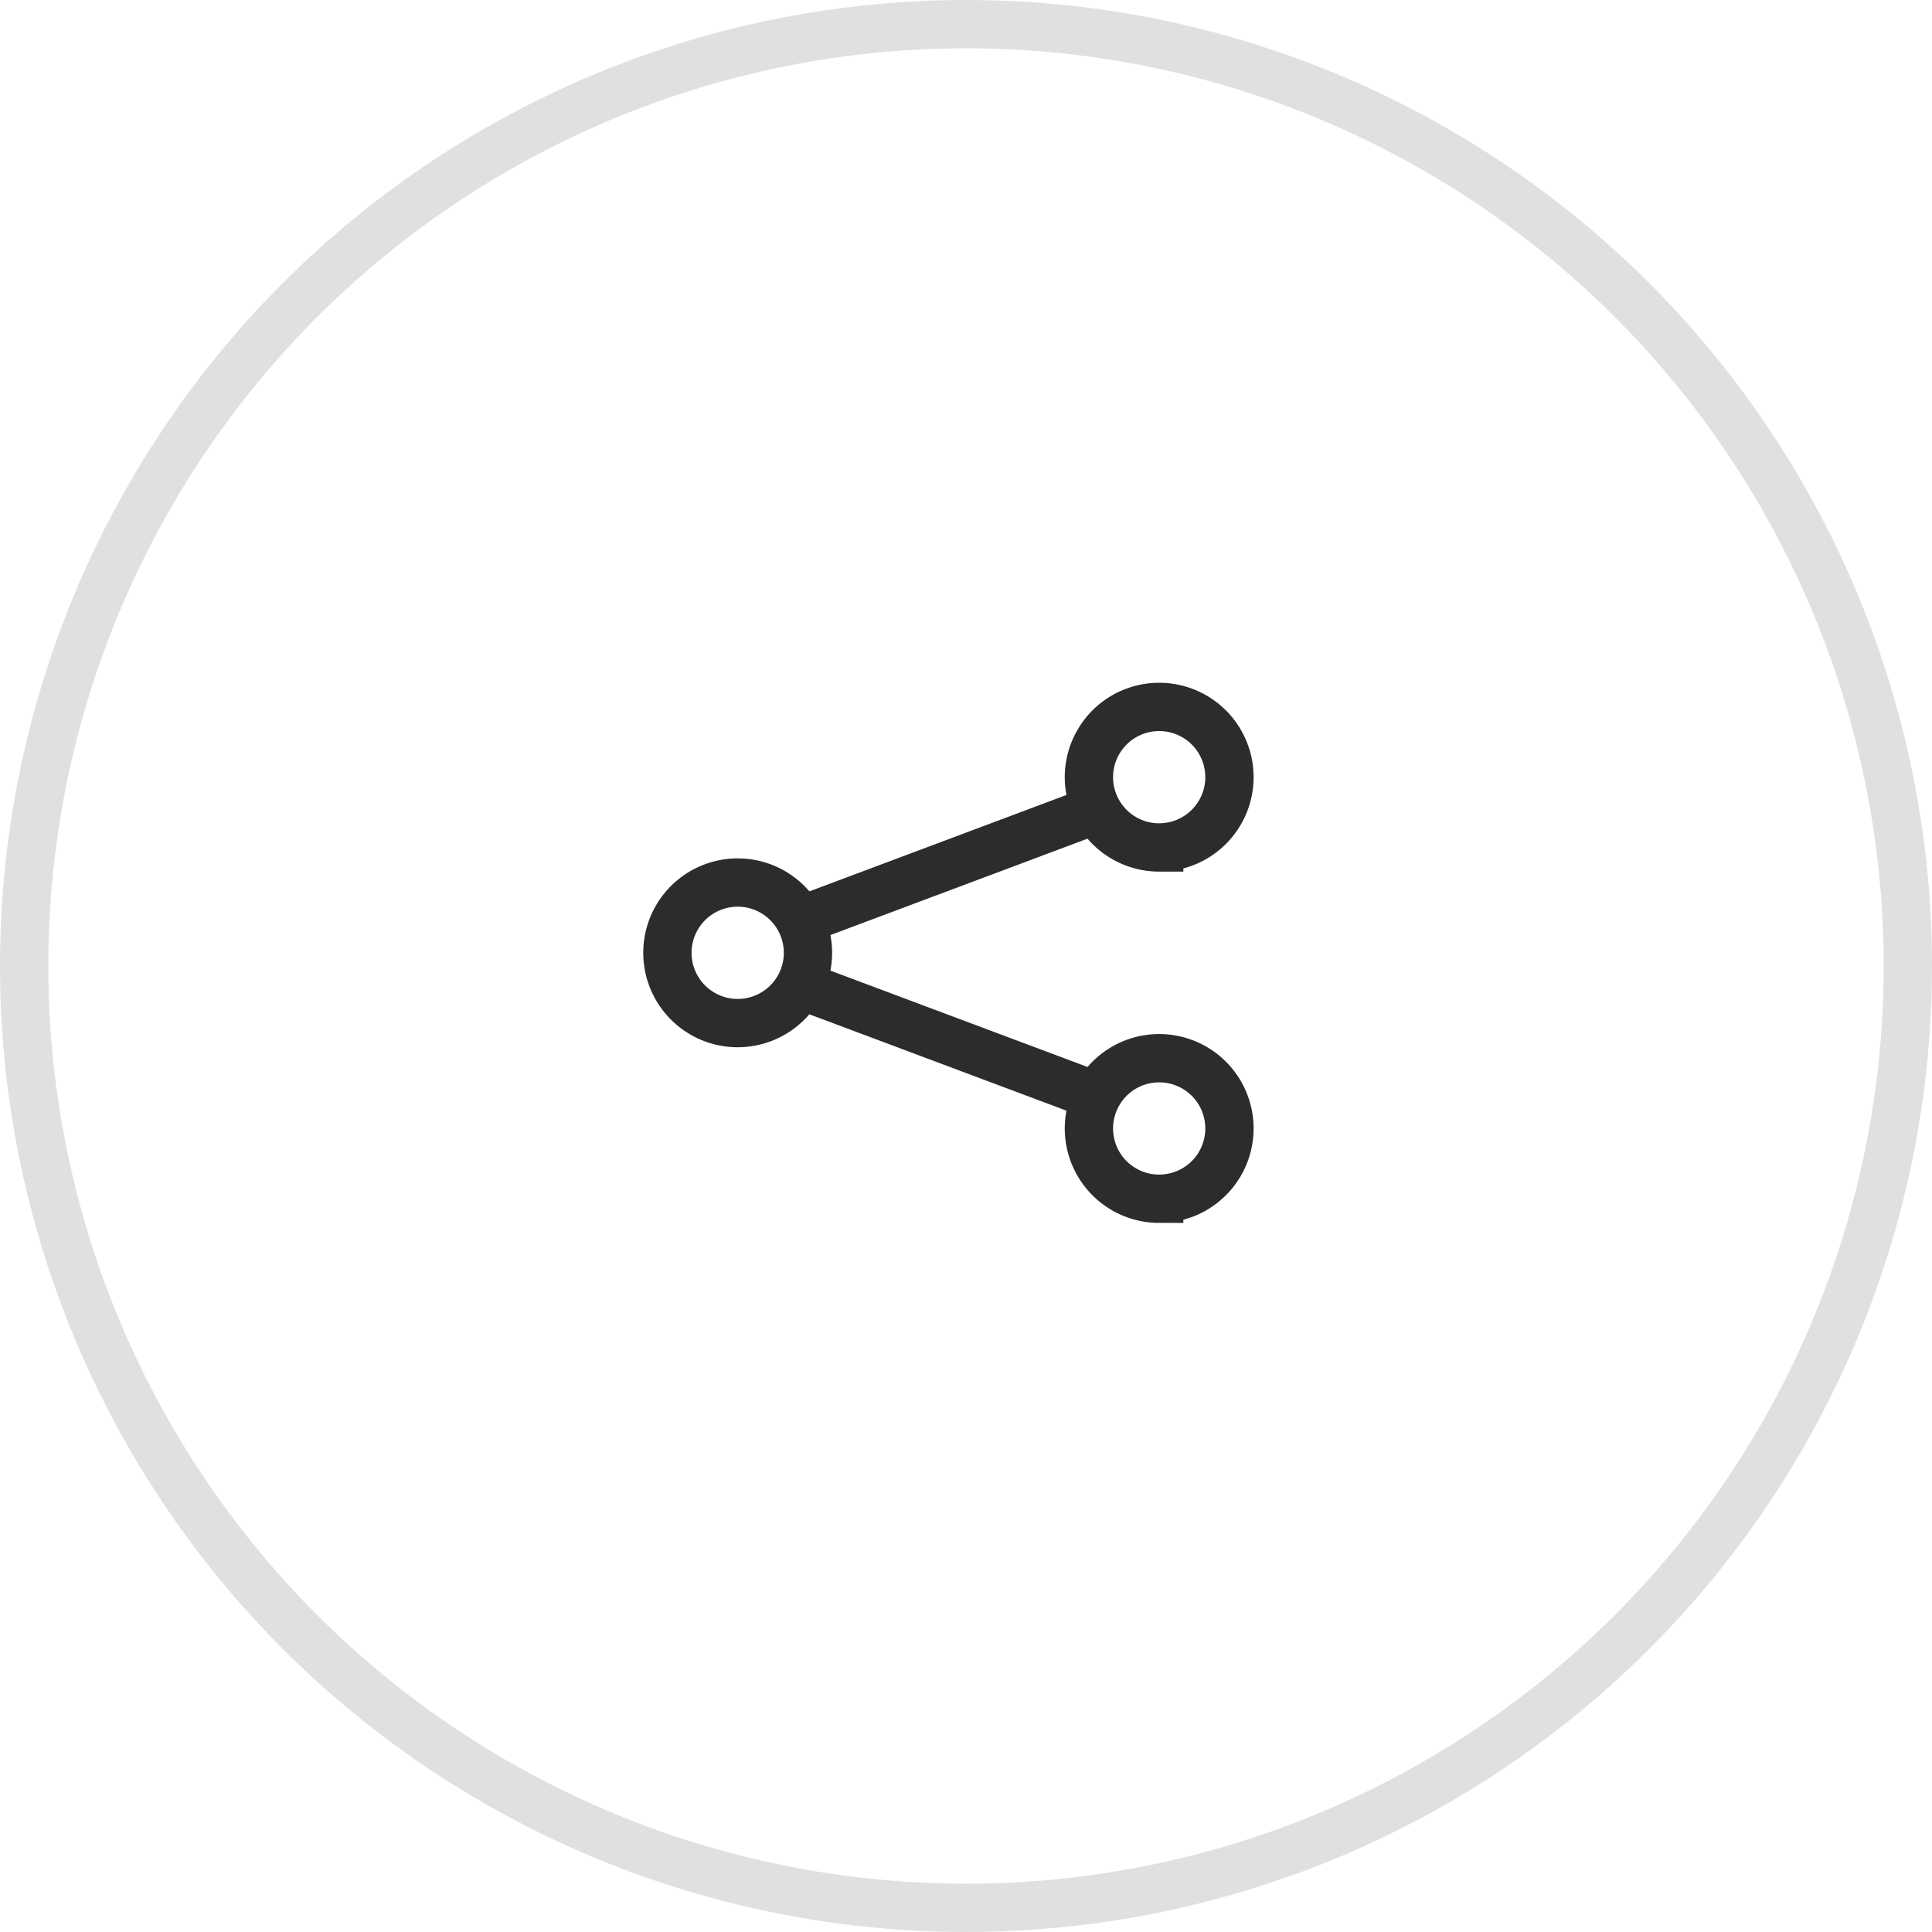 <svg width="40" height="40" fill="none" xmlns="http://www.w3.org/2000/svg"><circle cx="20" cy="20" r="19.5" stroke="#E0E0E0"/><path d="M22.546 16.818L16.727 19m5.819 3.636l-5.819-2.181" stroke="#2C2C2C" stroke-linecap="round"/><path clip-rule="evenodd" d="M15.273 21.182a1.455 1.455 0 100-2.91 1.455 1.455 0 000 2.91zM24 17.545a1.454 1.454 0 100-2.909 1.454 1.454 0 000 2.91zm0 7.273a1.454 1.454 0 100-2.909 1.454 1.454 0 000 2.91z" stroke="#2C2C2C"/></svg>